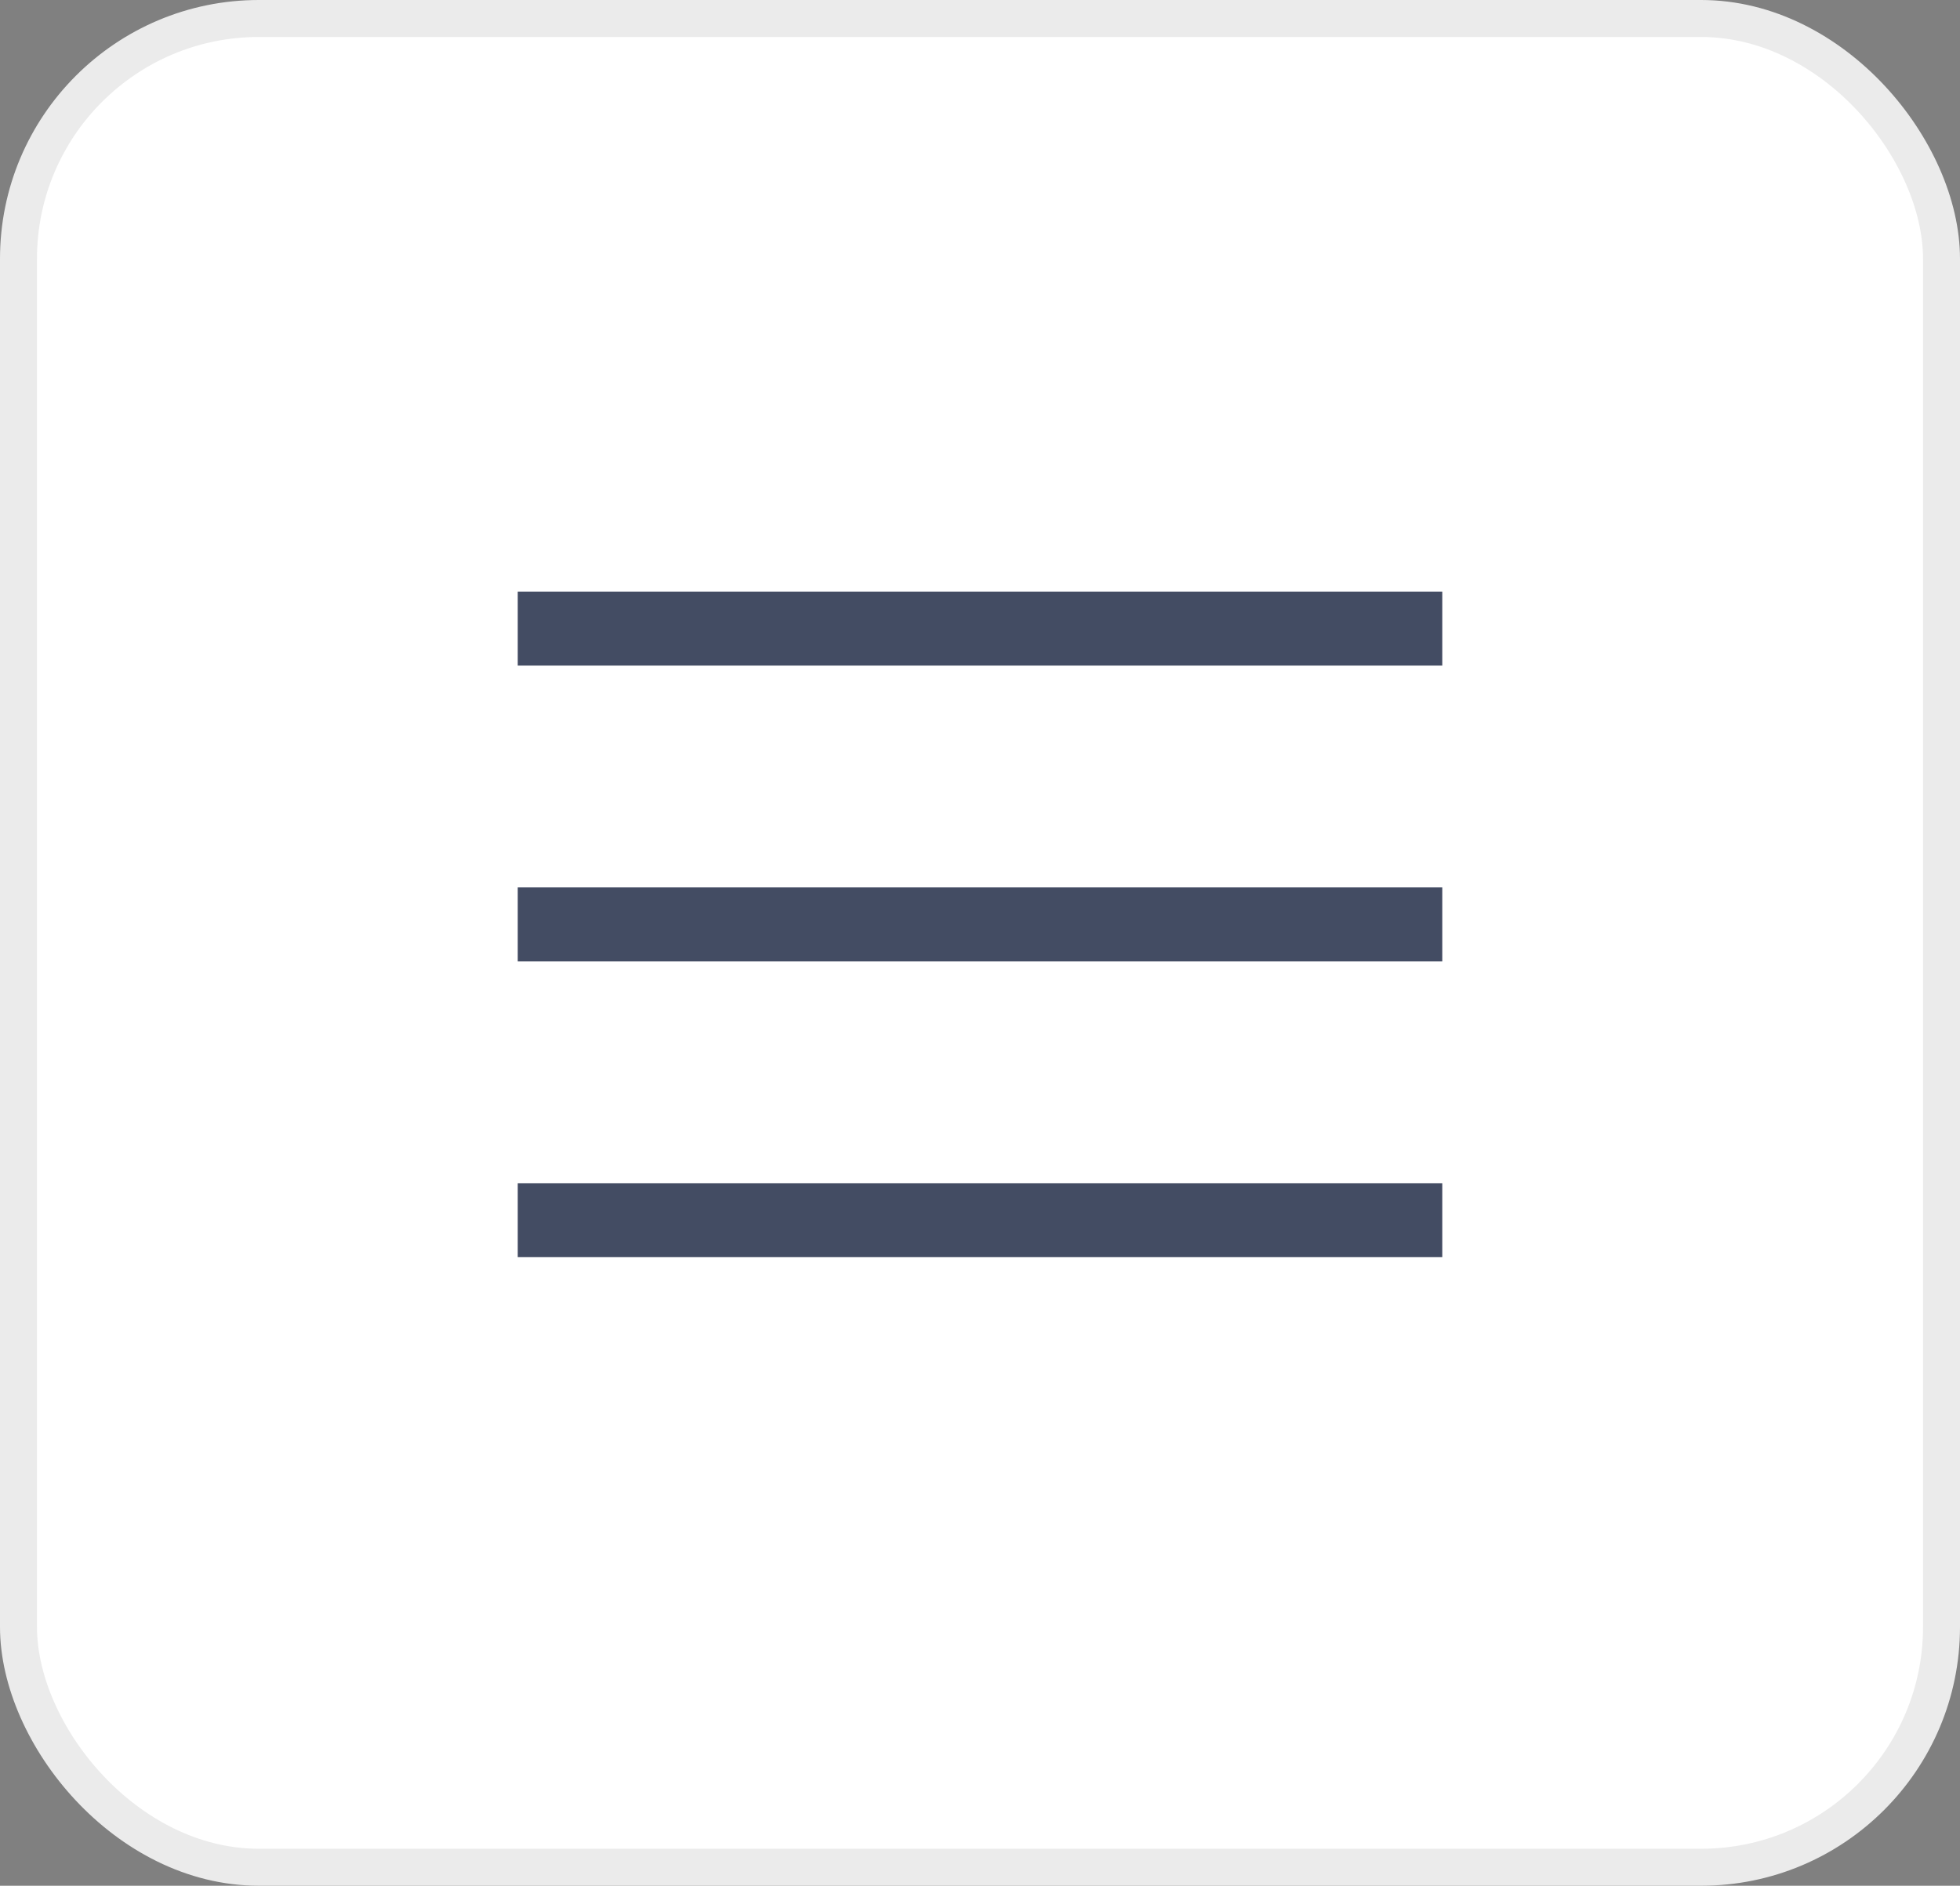 <svg width="53" height="51" viewBox="0 0 53 51" fill="none" xmlns="http://www.w3.org/2000/svg">
<rect x="0" y="0" width="53" height="51" fill="#808080" stroke="none"/>
<rect x="0.5" y="0.5" width="52" height="50" rx="6.5" fill="white" stroke="#EBEBEB"/>
<path d="M15 17H38M15 25H38M15 33H38" stroke="#434C63" stroke-width="2" stroke-linecap="square"/>
</svg>
